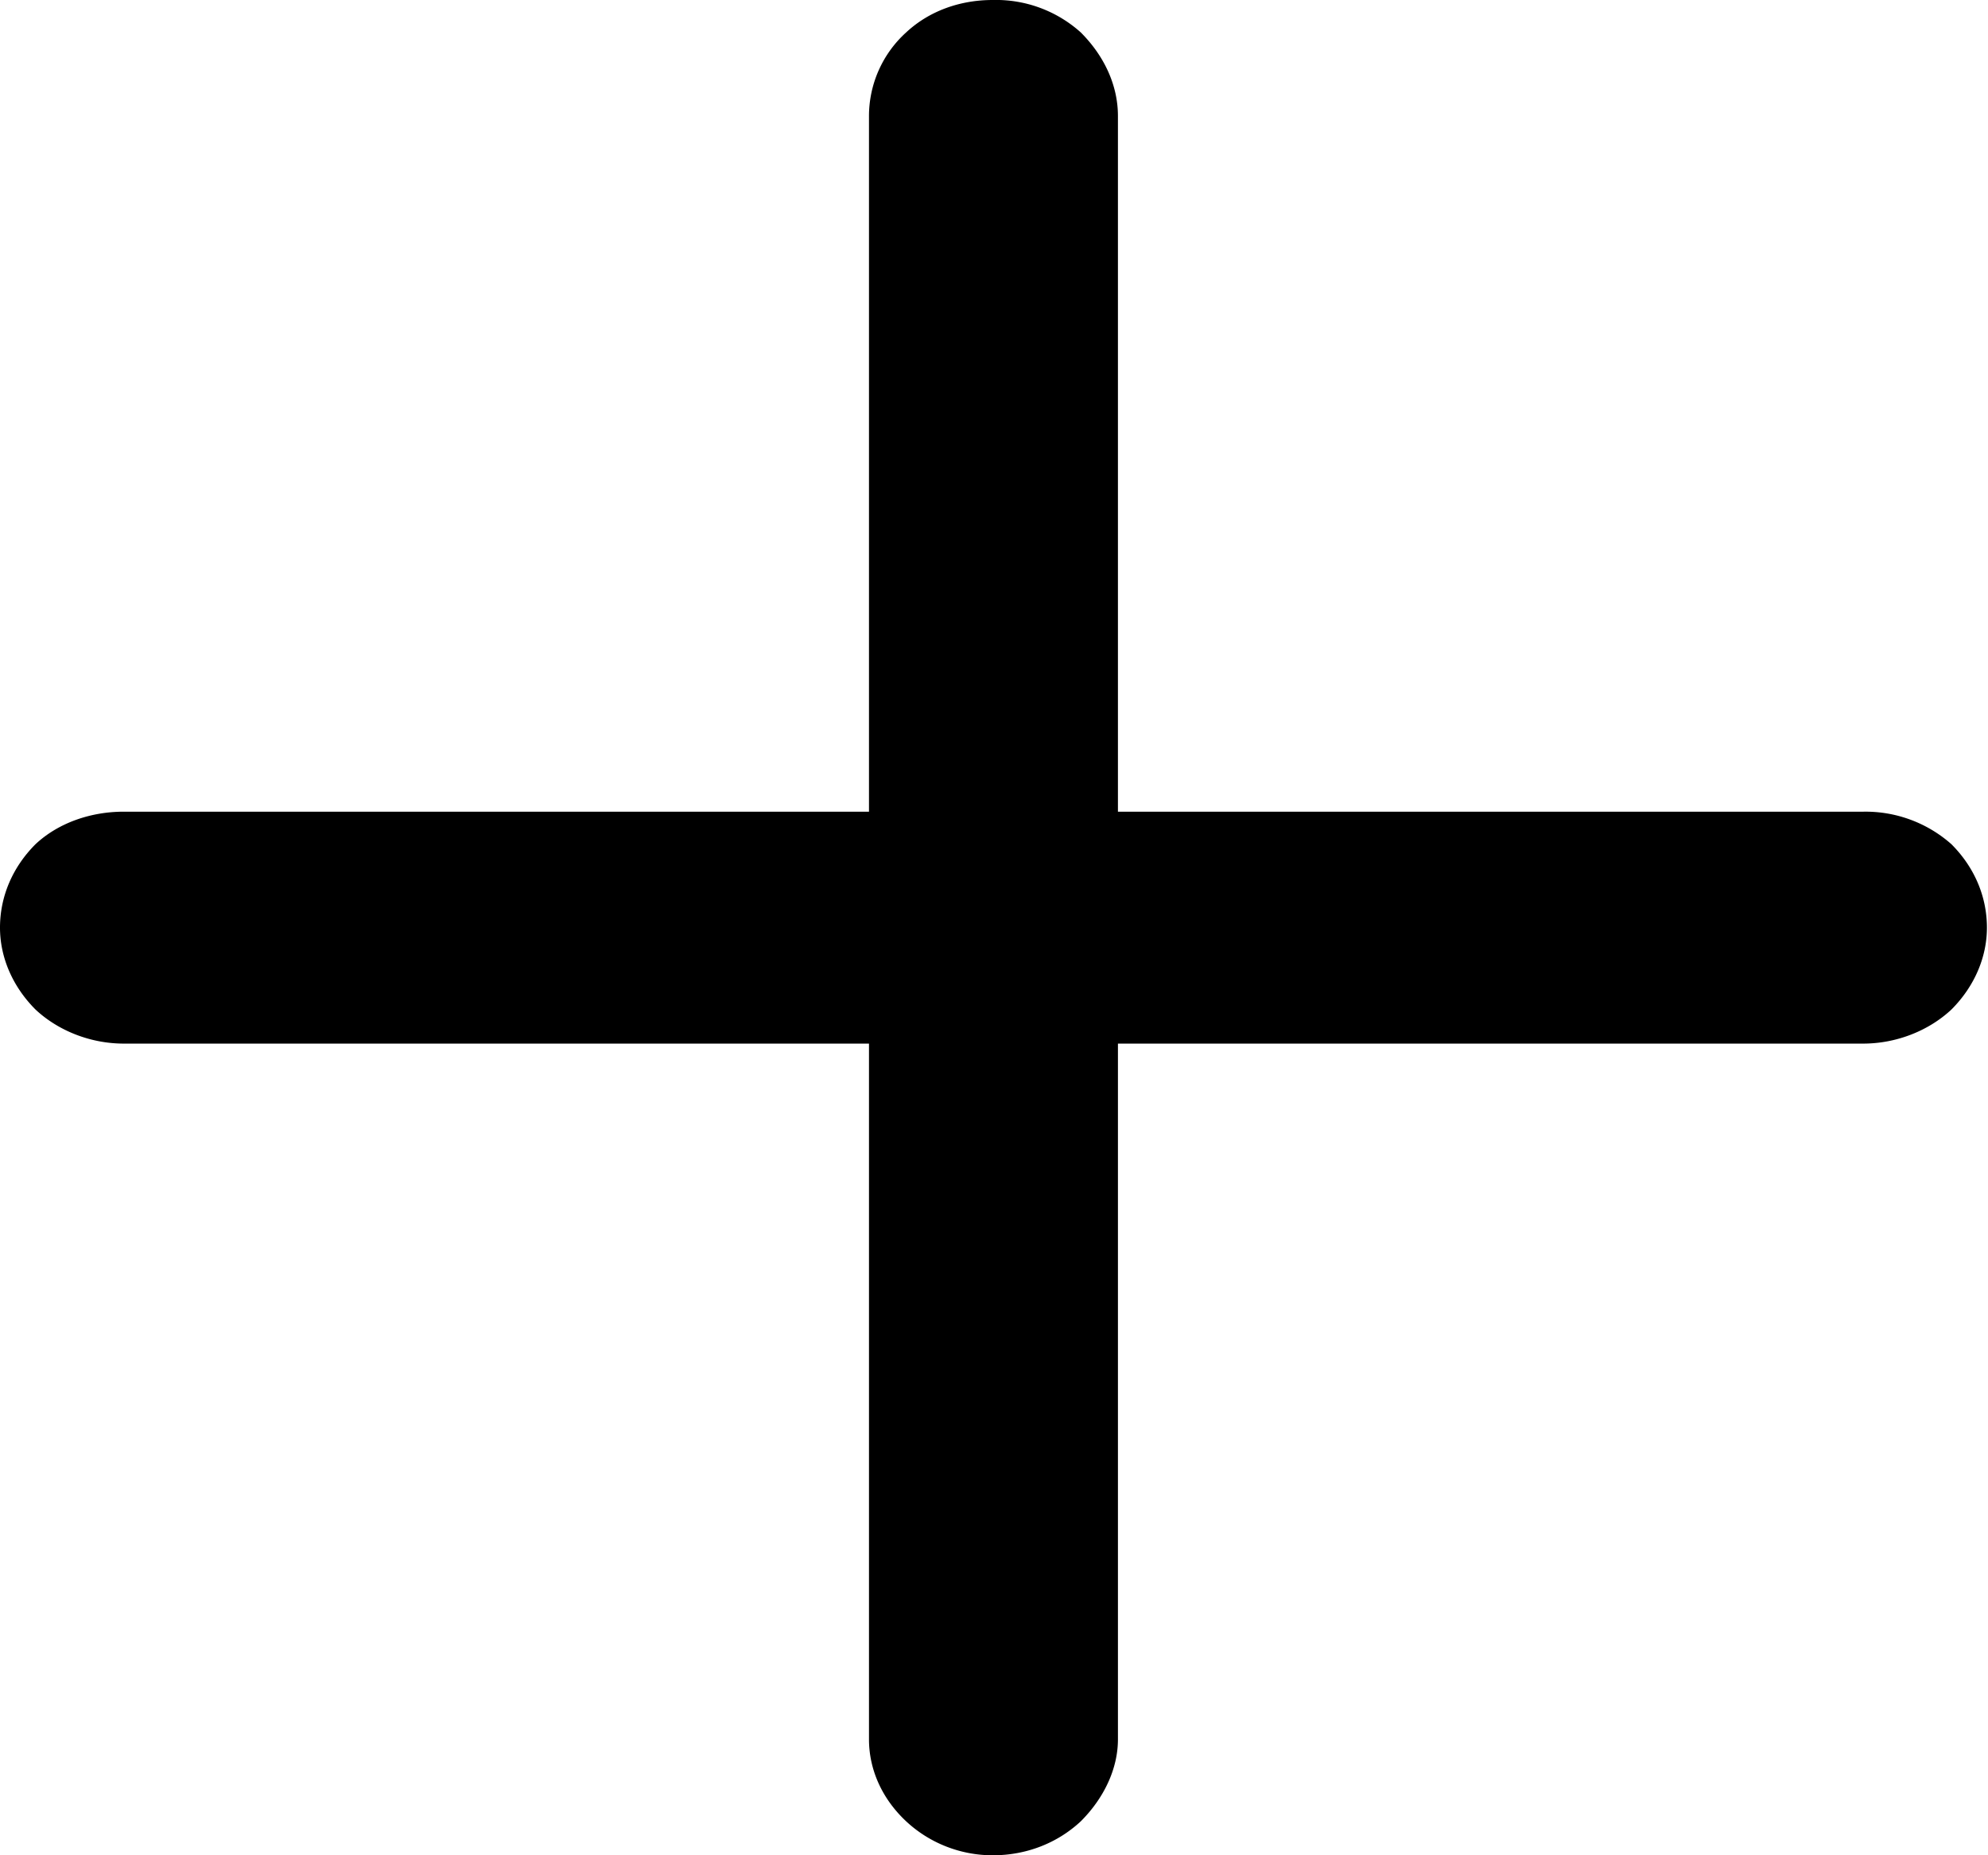 <svg xmlns="http://www.w3.org/2000/svg" viewBox="0 0 12.857 12"><path d="M12.05 5.25H7.23V.75c0-.2-.09-.39-.24-.54A.82.82 0 0 0 6.42 0c-.21 0-.41.07-.56.21a.73.73 0 0 0-.24.54v4.5H.8c-.21 0-.42.07-.57.21C.08 5.61 0 5.8 0 6c0 .19.08.38.23.53.15.14.36.22.57.22h4.82v4.5c0 .19.08.38.24.53.15.14.35.22.56.22.22 0 .42-.08.57-.22.15-.15.24-.34.24-.53v-4.5h4.82c.21 0 .42-.08.57-.22.15-.15.23-.34.23-.53 0-.2-.08-.39-.23-.54a.837.837 0 0 0-.57-.21Z"/></svg>